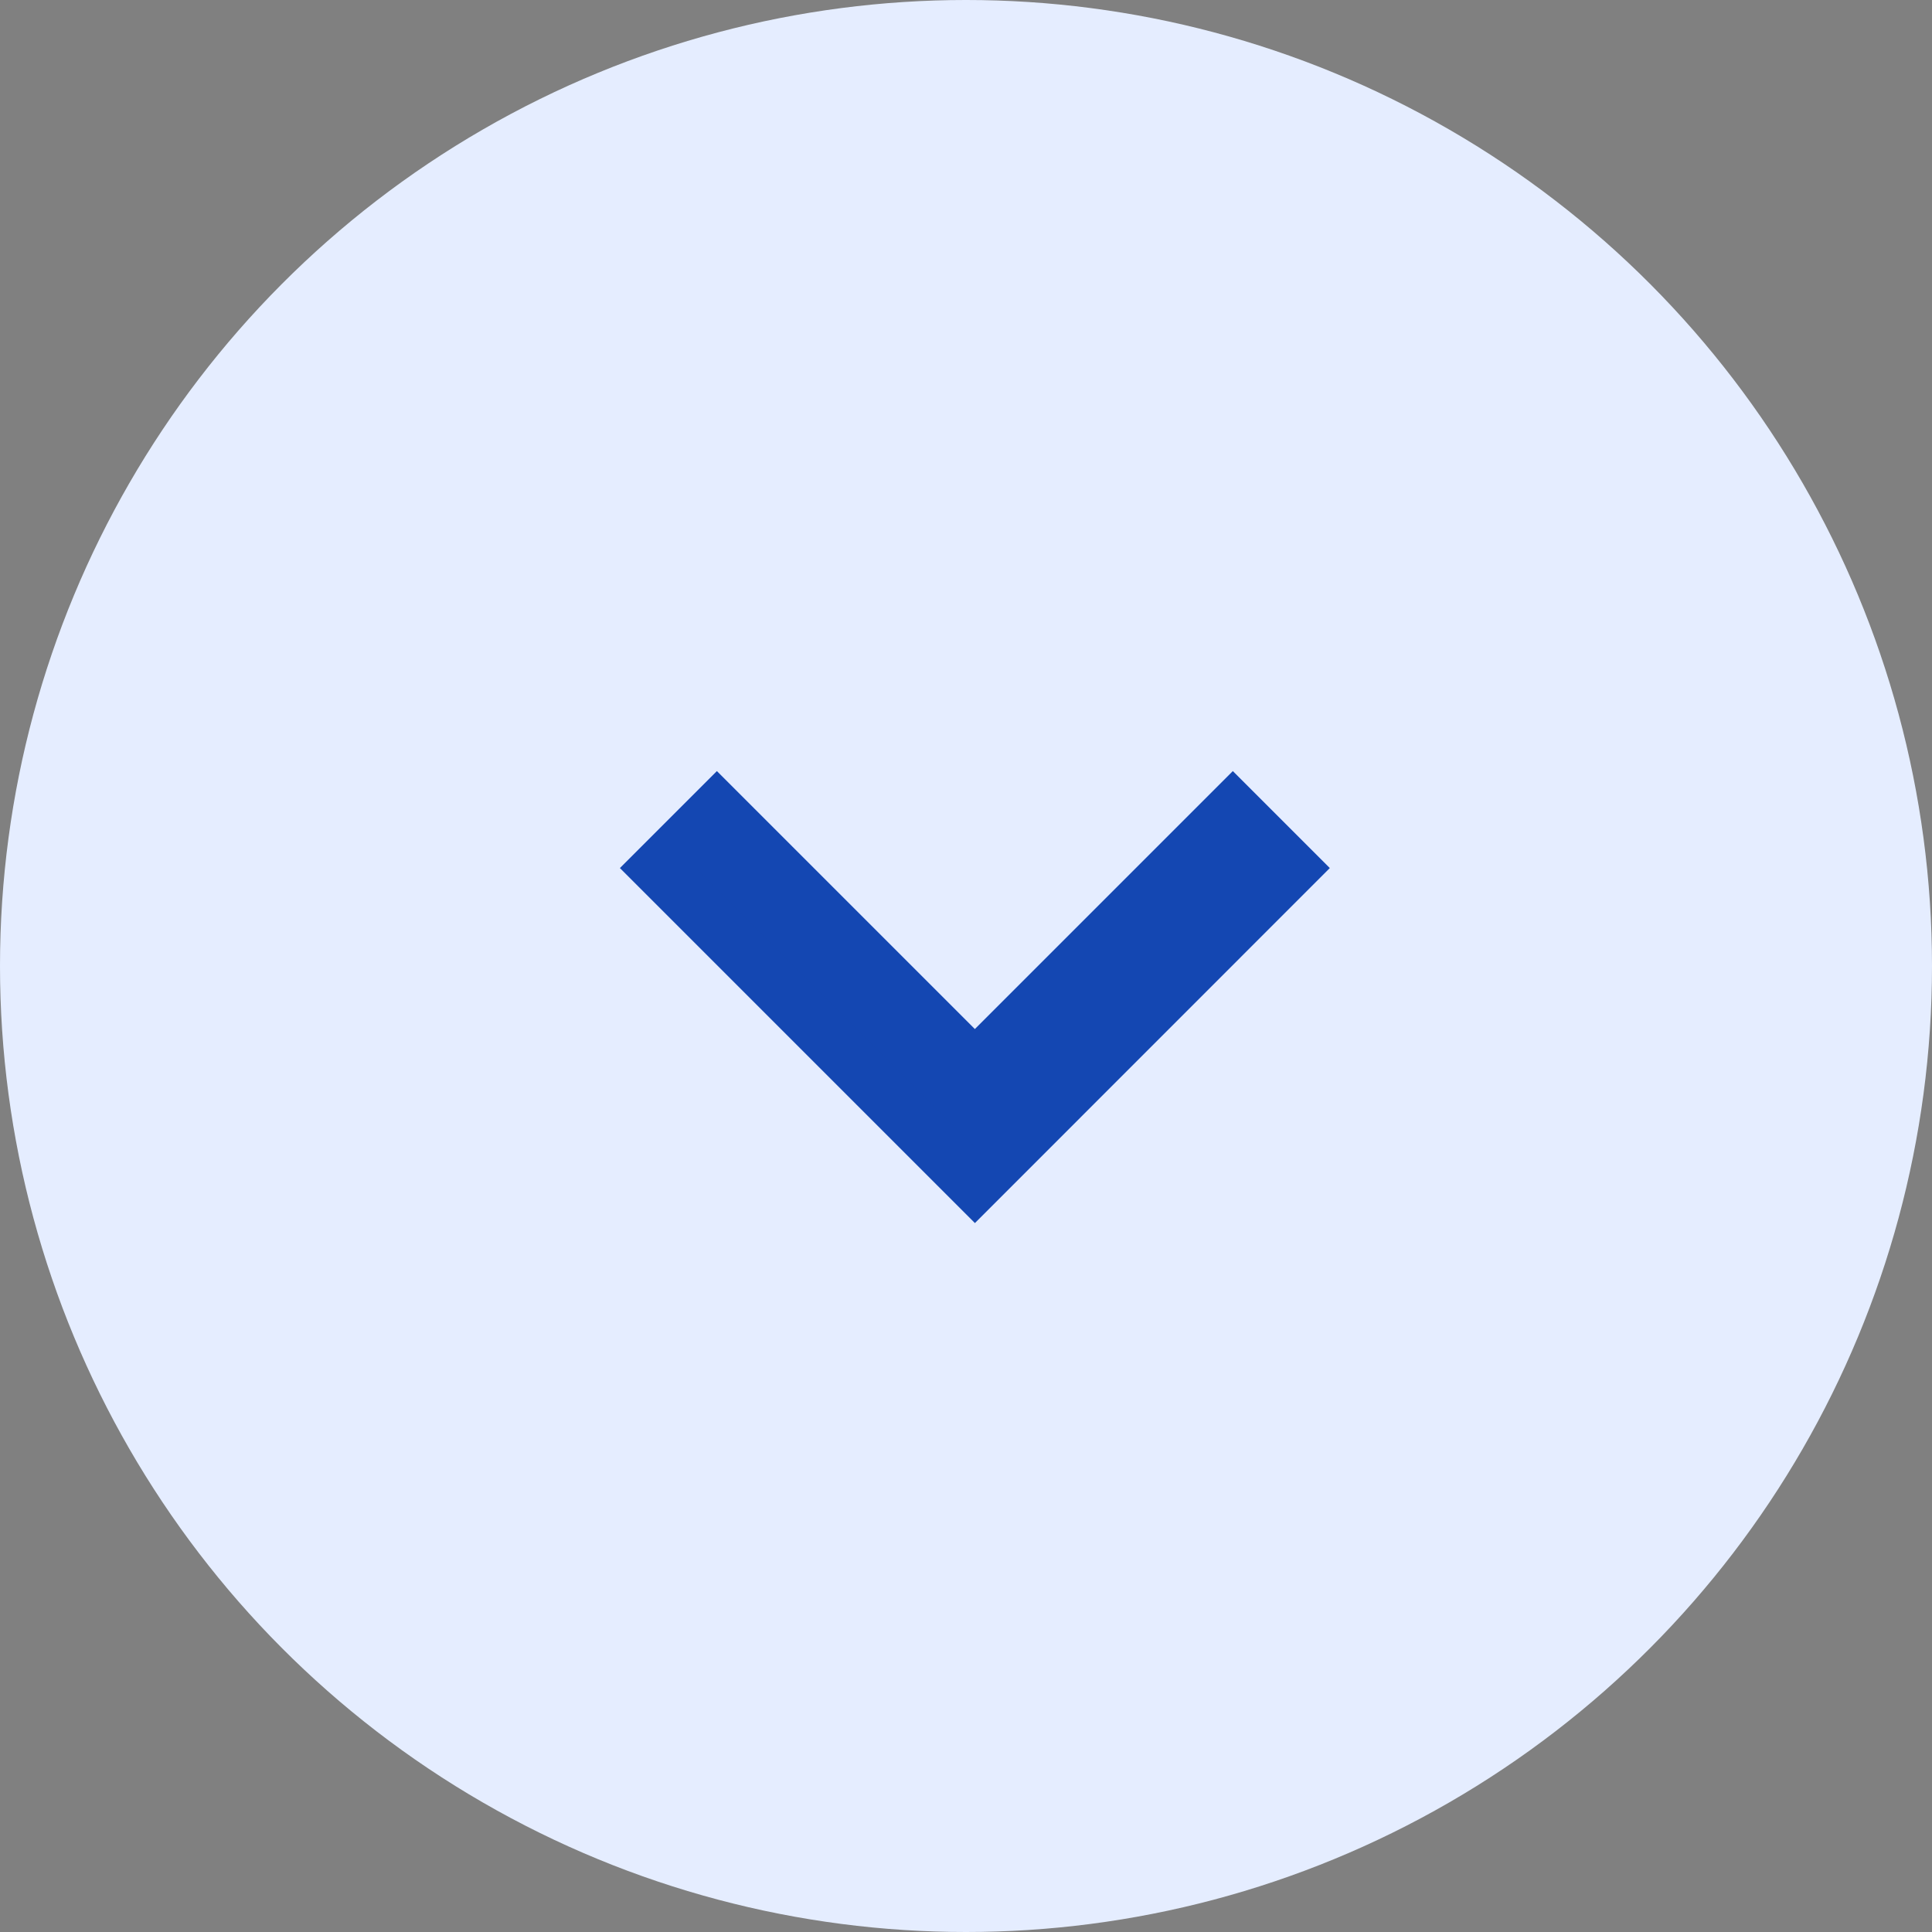 <svg xmlns="http://www.w3.org/2000/svg" width="30" height="30" viewBox="0 0 36 36">
  <rect x="0" y="0" width="36" height="36" fill="#808080" stroke="none"/>
  <g id="Group_58491" data-name="Group 58491" transform="translate(-1171 -30)">
    <circle id="Ellipse_1222" data-name="Ellipse 1222" cx="18" cy="18" r="18" transform="translate(1171 30)" fill="#e5edff"/>
    <path id="expand_more_FILL0_wght300_GRAD0_opsz24_1_" data-name="expand_more_FILL0_wght300_GRAD0_opsz24 (1)" d="M259.755-619.759l-5.908-5.908,1.1-1.1,4.807,4.807,4.807-4.807,1.1,1.1Z" transform="translate(929.411 671.842)" fill="#1447b2" stroke="#1447b2" stroke-width="1"/>
  </g>
</svg>
